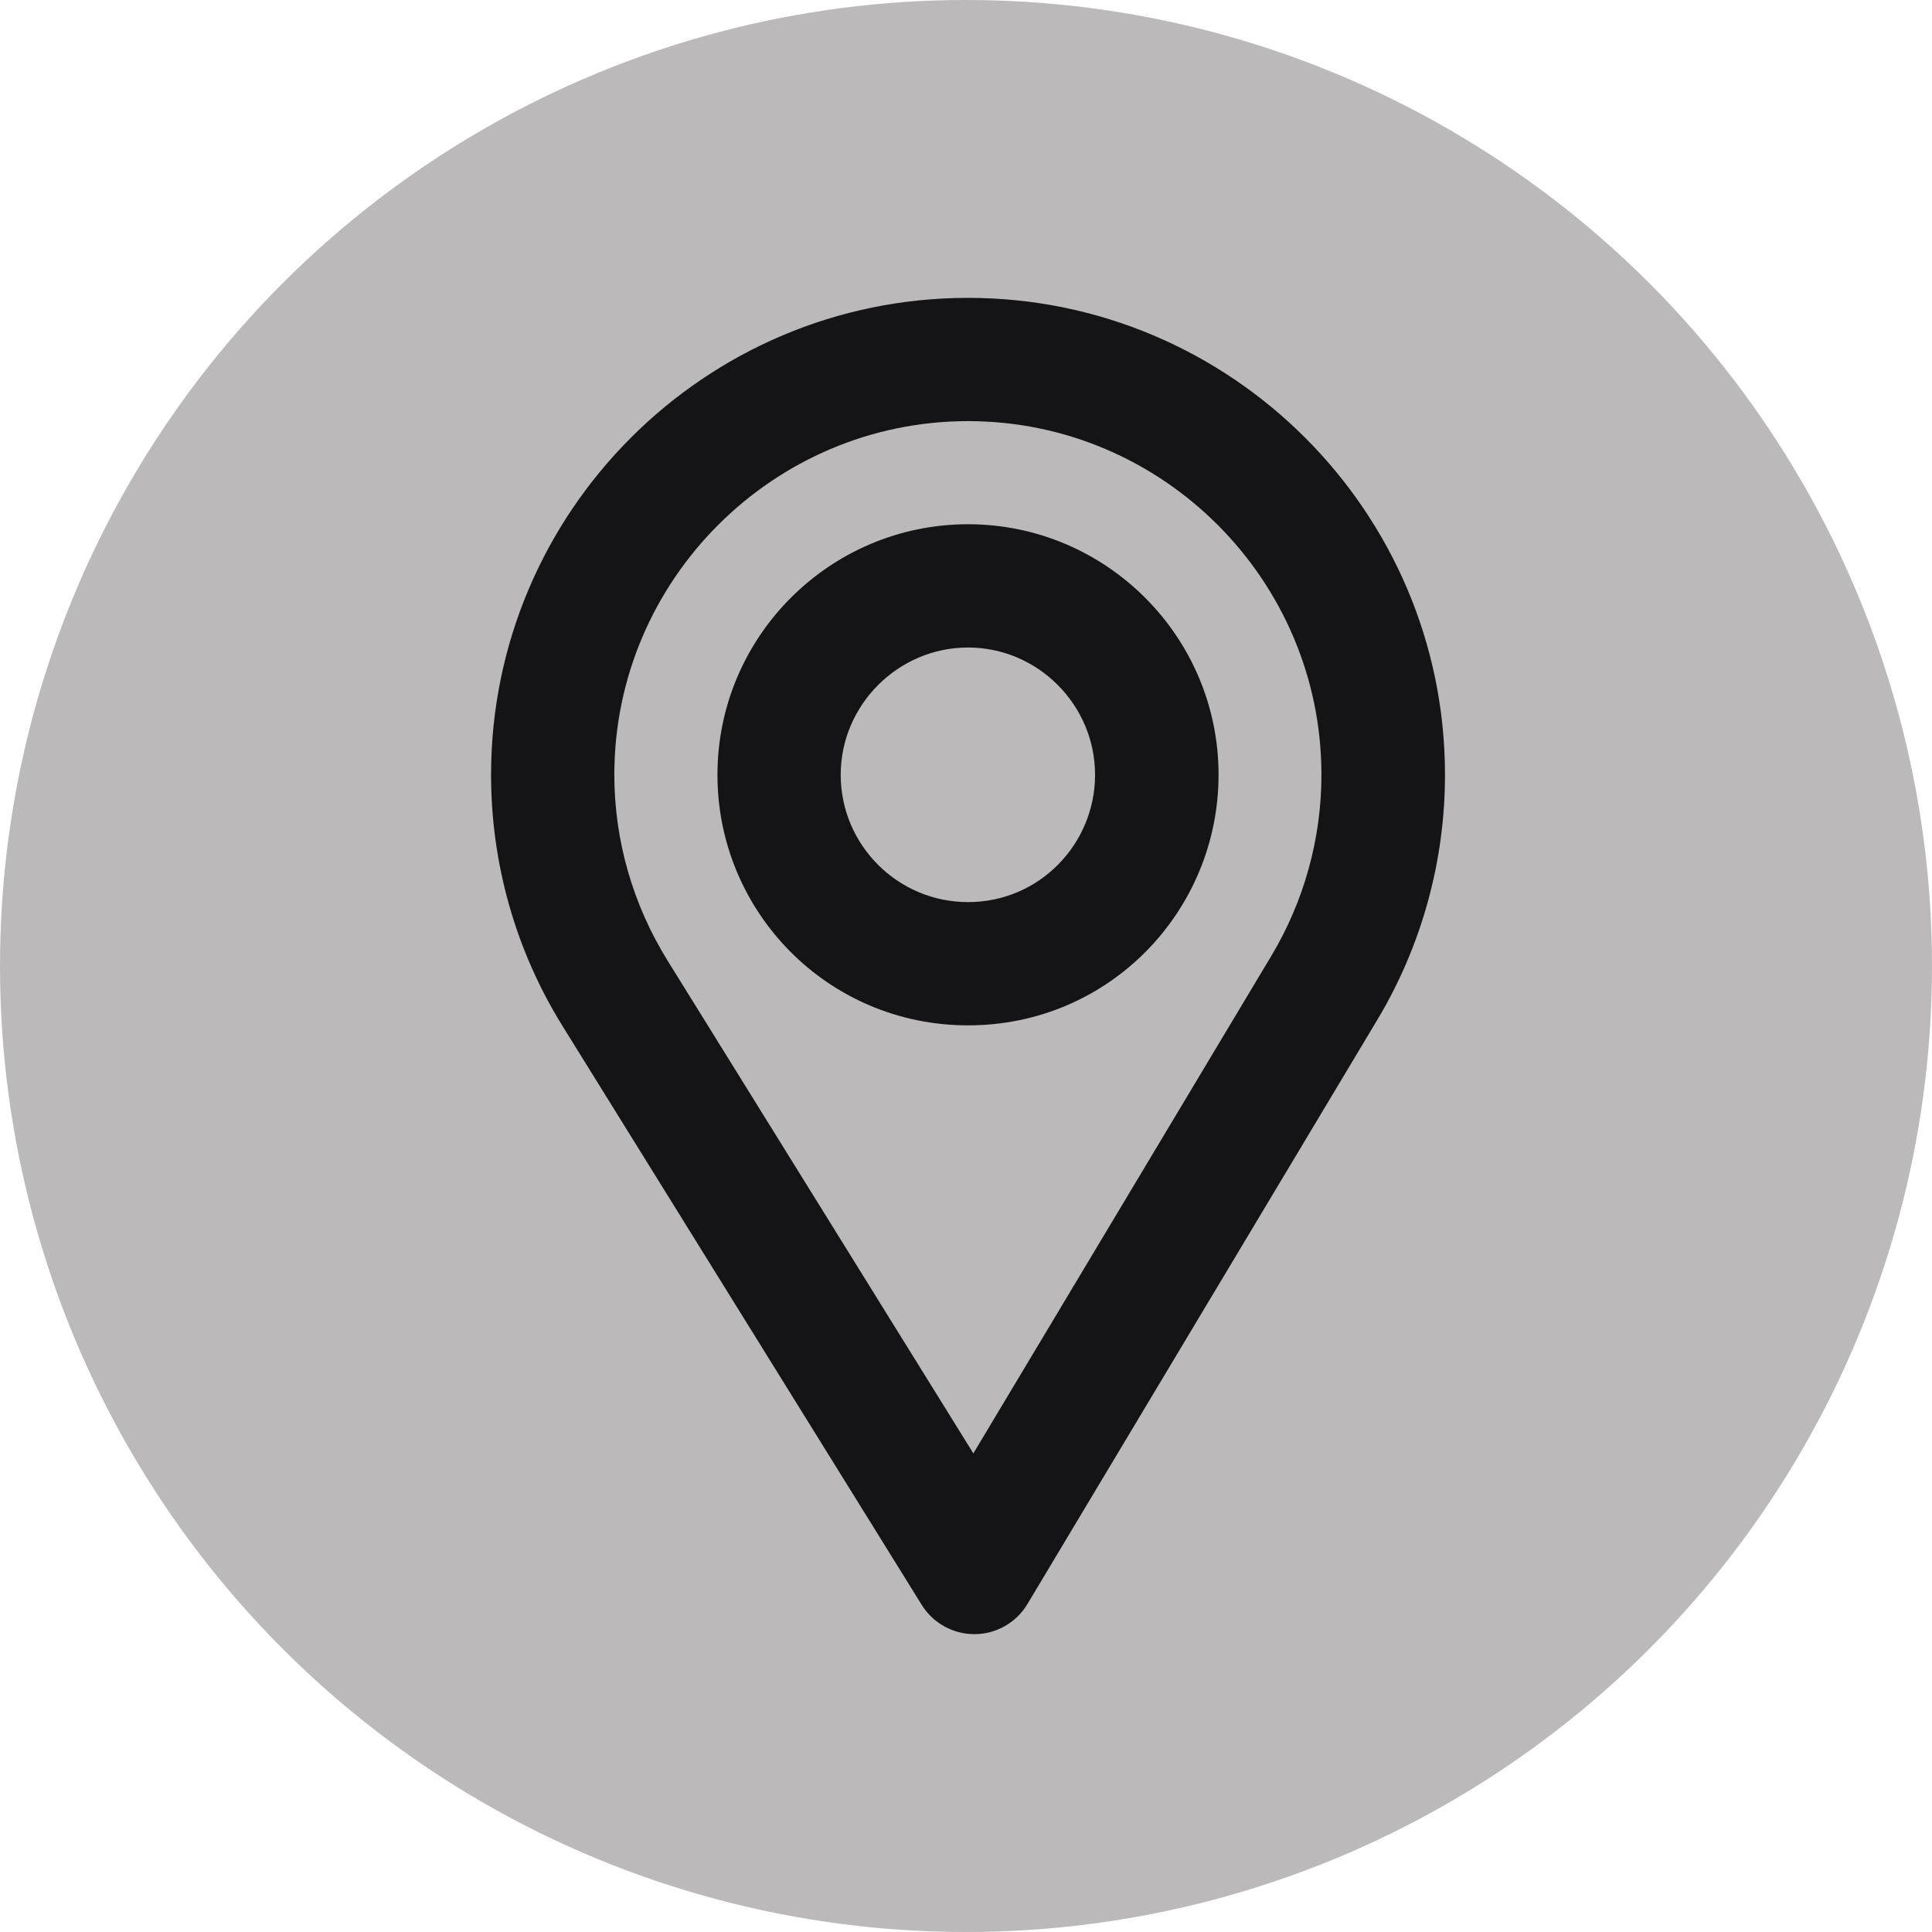 <svg width="40" height="40" viewBox="0 0 40 40" fill="none" xmlns="http://www.w3.org/2000/svg">
<circle cx="20" cy="20" r="20" fill="#BBB9B9"/>
<path d="M20.156 30.571L26.539 19.914L20.156 30.571ZM20.156 30.571L13.607 20.017C12.868 18.825 12.469 17.45 12.469 16.042C12.469 11.872 15.872 8.469 20.042 8.469C24.211 8.469 27.609 11.872 27.609 16.042C27.609 17.409 27.236 18.748 26.539 19.914L20.156 30.571ZM11.854 21.103L11.854 21.103L19.296 33.096C19.484 33.399 19.815 33.583 20.172 33.583H20.172H20.172H20.172H20.172H20.172H20.172H20.172H20.172H20.172H20.172H20.172H20.172H20.172H20.172H20.172H20.172H20.172H20.172H20.172H20.172H20.172H20.172H20.172H20.172H20.172H20.172H20.172H20.172H20.172H20.173H20.173H20.173H20.173H20.173H20.173H20.173H20.173H20.173H20.173H20.173H20.173H20.173H20.173H20.173H20.173H20.173H20.173H20.173H20.173H20.173H20.173H20.173H20.173H20.173H20.173H20.173H20.173H20.173H20.173H20.173H20.173H20.173H20.173H20.173H20.173H20.173H20.174H20.174H20.174H20.174H20.174H20.174H20.174H20.174H20.174H20.174H20.174H20.174H20.174H20.174H20.174H20.174H20.174H20.174H20.174H20.174H20.174H20.174H20.174H20.174H20.174H20.174H20.174H20.174H20.174H20.174H20.174H20.174H20.174H20.174H20.174H20.174H20.174H20.174H20.174H20.174H20.174H20.174H20.174H20.174H20.174H20.175H20.175H20.175H20.175H20.175H20.175H20.175H20.175H20.175H20.175H20.175H20.175H20.175H20.175H20.175H20.175H20.175H20.175H20.175H20.175H20.175H20.175H20.175H20.175H20.175H20.175H20.175H20.175H20.175H20.175H20.175H20.175H20.175H20.175H20.175H20.175H20.175H20.175H20.175H20.175H20.175H20.175H20.176H20.176H20.176H20.176H20.176H20.176H20.176H20.176H20.176H20.176H20.176H20.176H20.176H20.176H20.176H20.176H20.176H20.176H20.176H20.176H20.176H20.176H20.176H20.176H20.176H20.176H20.176H20.176H20.176H20.176H20.176H20.176H20.176H20.176H20.176H20.176H20.176H20.177H20.177H20.177H20.177H20.177H20.177H20.177H20.177H20.177H20.177H20.177H20.177H20.177H20.177H20.177H20.177H20.177H20.177H20.177H20.177H20.177H20.177H20.177H20.177H20.177H20.177H20.177H20.177H20.177H20.177H20.177H20.177H20.177H20.177H20.177H20.177H20.177H20.177H20.177H20.177H20.177H20.177H20.177H20.177H20.177H20.178H20.178H20.178H20.178H20.178H20.178H20.178H20.178H20.178H20.178H20.178H20.178H20.178H20.178H20.178H20.178H20.178H20.178H20.178H20.178L20.178 33.583L20.18 33.583C20.54 33.581 20.872 33.391 21.057 33.082L28.309 20.973L28.309 20.973C29.197 19.486 29.667 17.781 29.667 16.042C29.667 10.734 25.349 6.417 20.042 6.417C14.734 6.417 10.417 10.734 10.417 16.042C10.417 17.834 10.913 19.585 11.854 21.103Z" fill="#141416" stroke="#141416" stroke-width="0.5"/>
<path d="M20.042 11.104C17.319 11.104 15.104 13.319 15.104 16.042C15.104 18.746 17.283 20.979 20.042 20.979C22.835 20.979 24.979 18.716 24.979 16.042C24.979 13.319 22.764 11.104 20.042 11.104ZM20.042 18.927C18.448 18.927 17.156 17.631 17.156 16.042C17.156 14.457 18.457 13.156 20.042 13.156C21.626 13.156 22.922 14.456 22.922 16.042C22.922 17.609 21.66 18.927 20.042 18.927Z" fill="#141416" stroke="#141416" stroke-width="0.5"/>
</svg>
